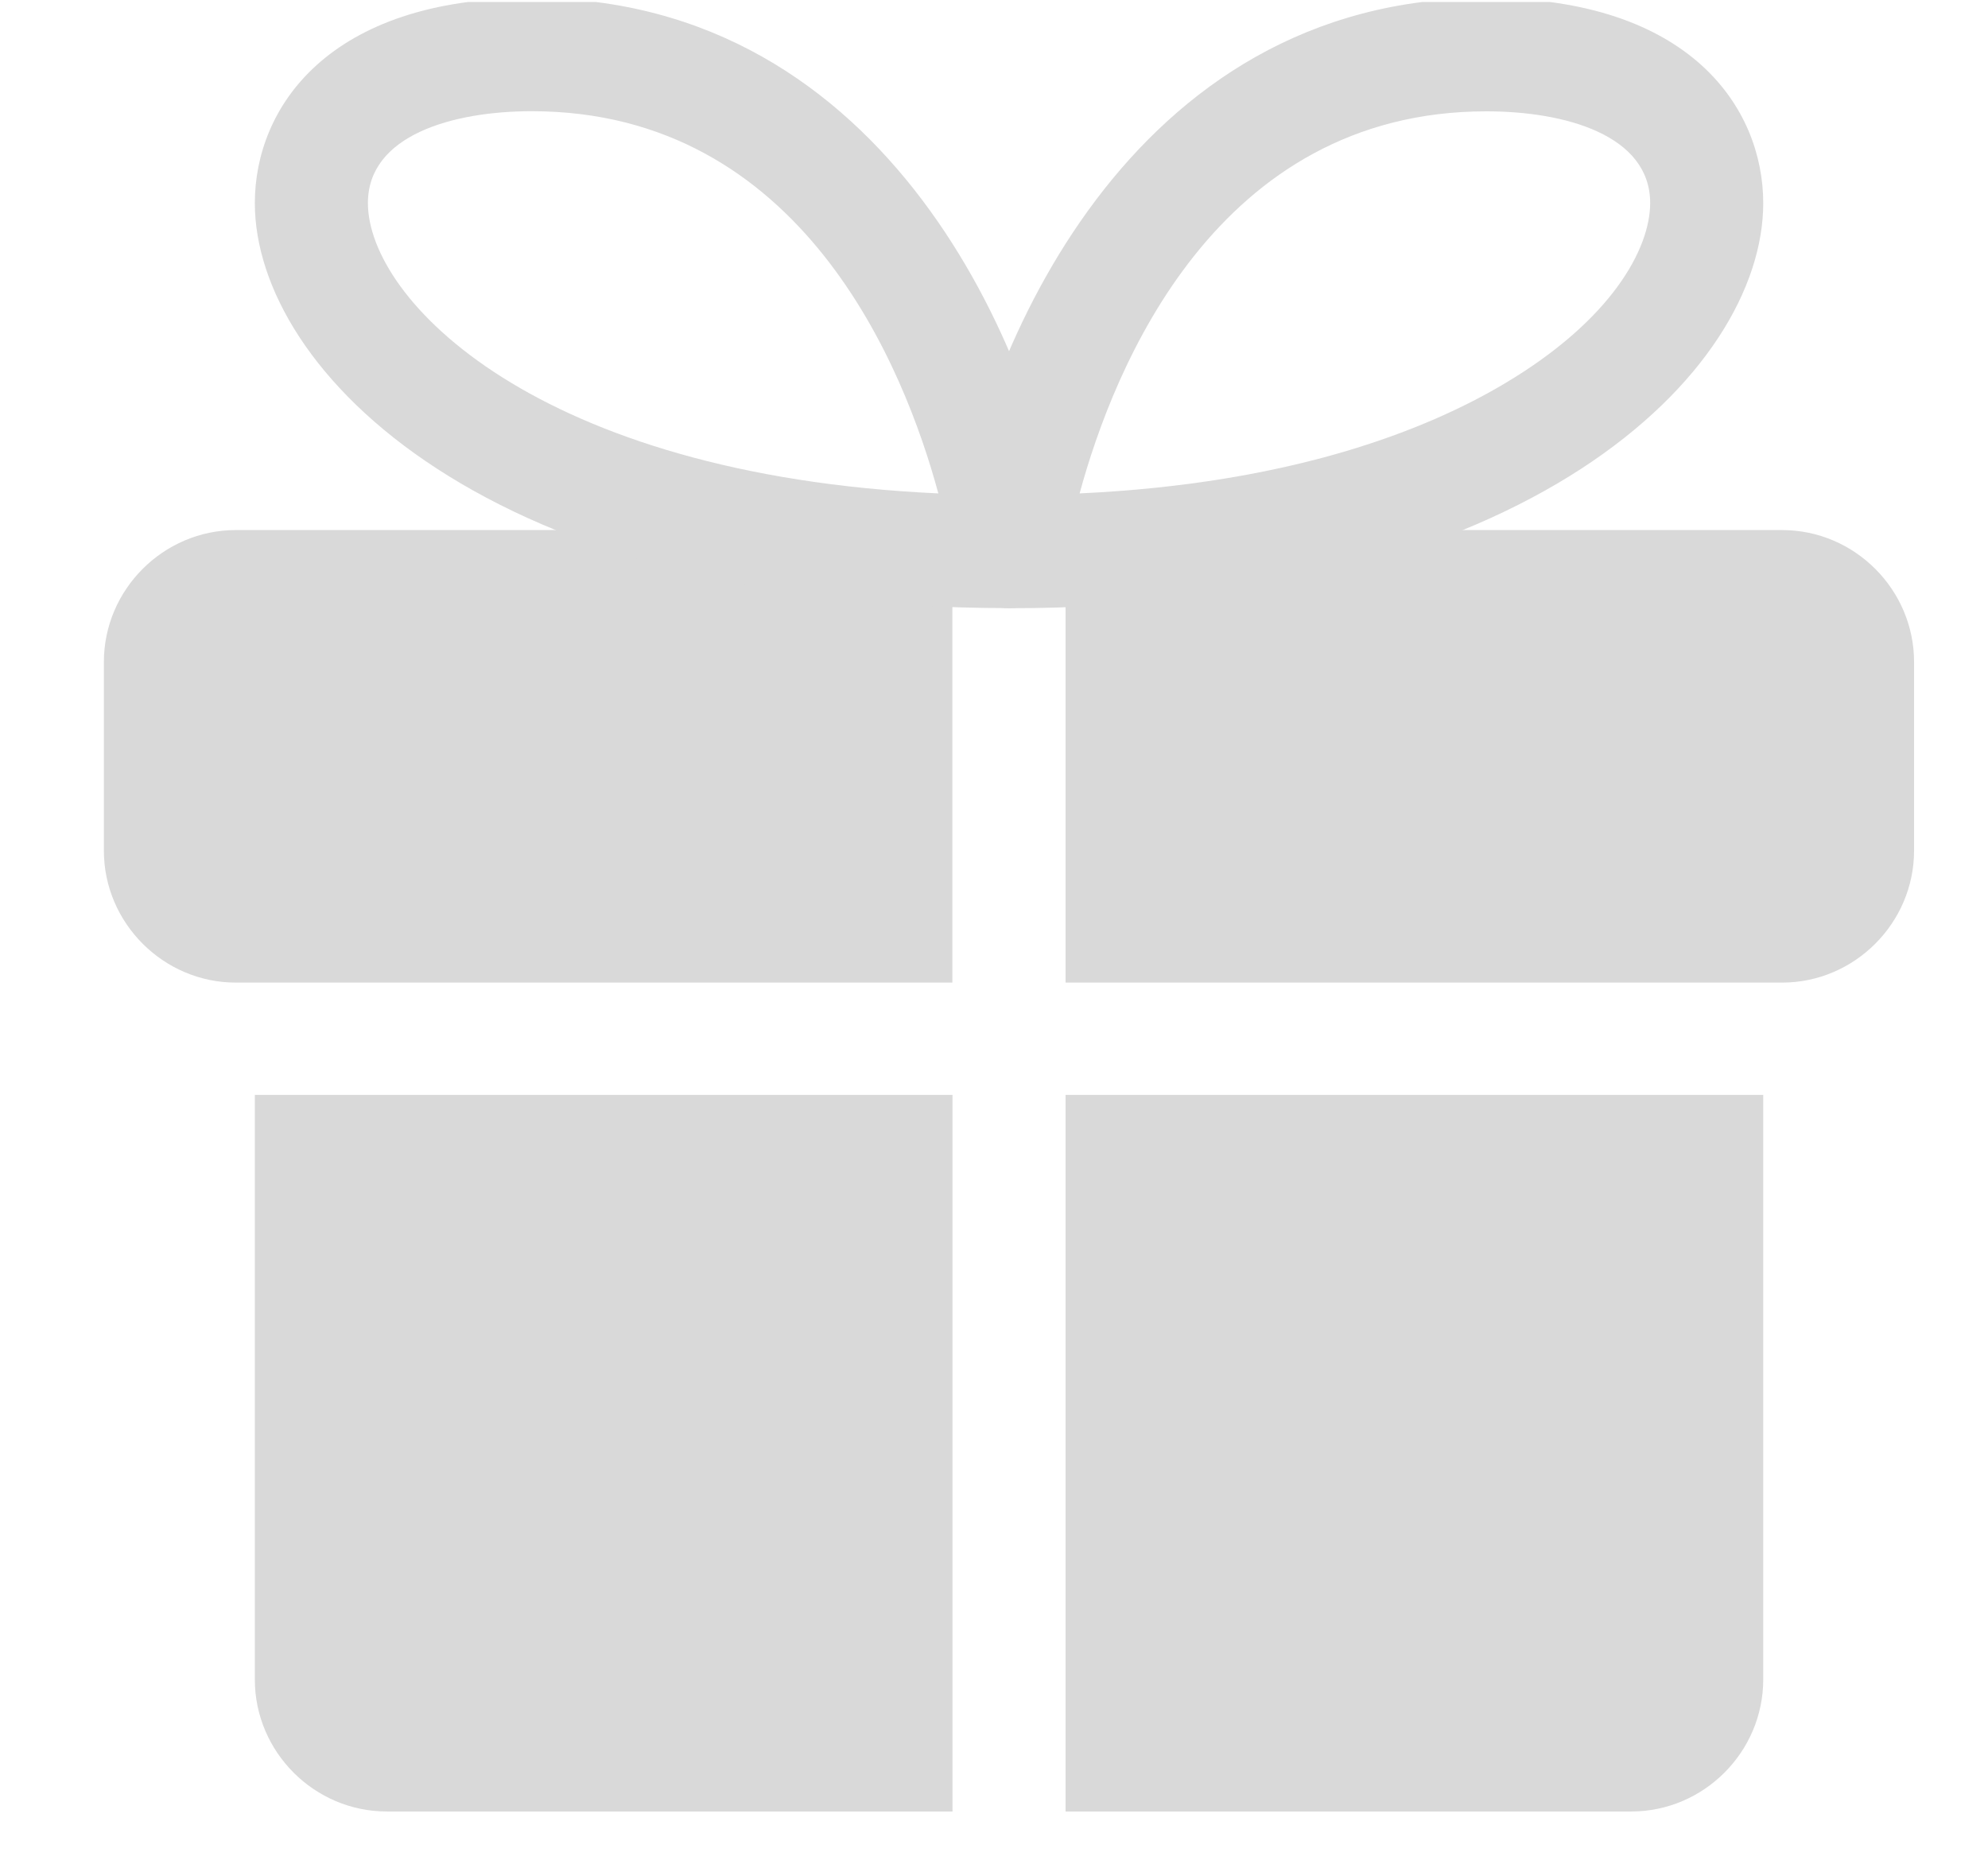 <svg width="16" height="15" viewBox="0 0 16 15" fill="none" xmlns="http://www.w3.org/2000/svg">
<g clip-path="url(#clip0_1_144309)">
<path d="M2.051 8.812H7.666V14.579H3.113C2.53 14.579 2.051 14.1 2.051 13.517V8.812Z" fill="#D9D9D9"/>
<path d="M14.191 8.812V13.517C14.191 14.1 13.712 14.579 13.129 14.579H8.576V8.812H14.191Z" fill="#D9D9D9"/>
<path d="M0.836 5.328V6.846C0.836 7.428 1.315 7.908 1.898 7.908H2.05H7.665V6.997V4.266H1.898C1.315 4.266 0.836 4.745 0.836 5.328Z" fill="#D9D9D9"/>
<path d="M14.343 4.266H8.576V6.997V7.908H14.191H14.343C14.926 7.908 15.405 7.428 15.405 6.846V5.328C15.405 4.745 14.926 4.266 14.343 4.266Z" fill="#D9D9D9"/>
<path d="M8.121 4.895C7.989 4.895 7.863 4.837 7.777 4.737C7.69 4.637 7.652 4.504 7.671 4.373C7.895 2.855 9.081 -0.016 11.963 -0.016C13.608 -0.015 14.191 0.874 14.191 1.635C14.191 2.988 12.308 4.895 8.121 4.895ZM11.963 0.896C9.789 0.896 8.963 2.963 8.689 3.971C10.405 3.891 11.487 3.457 12.109 3.087C12.973 2.574 13.281 2 13.281 1.634C13.281 1.089 12.601 0.896 11.963 0.896Z" fill="#D9D9D9"/>
<path d="M8.121 4.894C3.934 4.894 2.051 2.987 2.051 1.634C2.051 0.873 2.635 -0.016 4.28 -0.016C7.161 -0.016 8.347 2.855 8.572 4.373C8.59 4.504 8.552 4.637 8.465 4.737C8.38 4.836 8.254 4.894 8.121 4.894ZM4.28 0.895C3.642 0.895 2.961 1.089 2.961 1.634C2.961 2.409 4.317 3.822 7.552 3.971C7.279 2.962 6.454 0.895 4.28 0.895Z" fill="#D9D9D9"/>
</g>
<defs>
<clipPath id="clip0_1_144309">
<rect width="14.569" height="14.569" fill="white" transform="translate(0.836 0.016)"/>
</clipPath>
</defs>
</svg>
